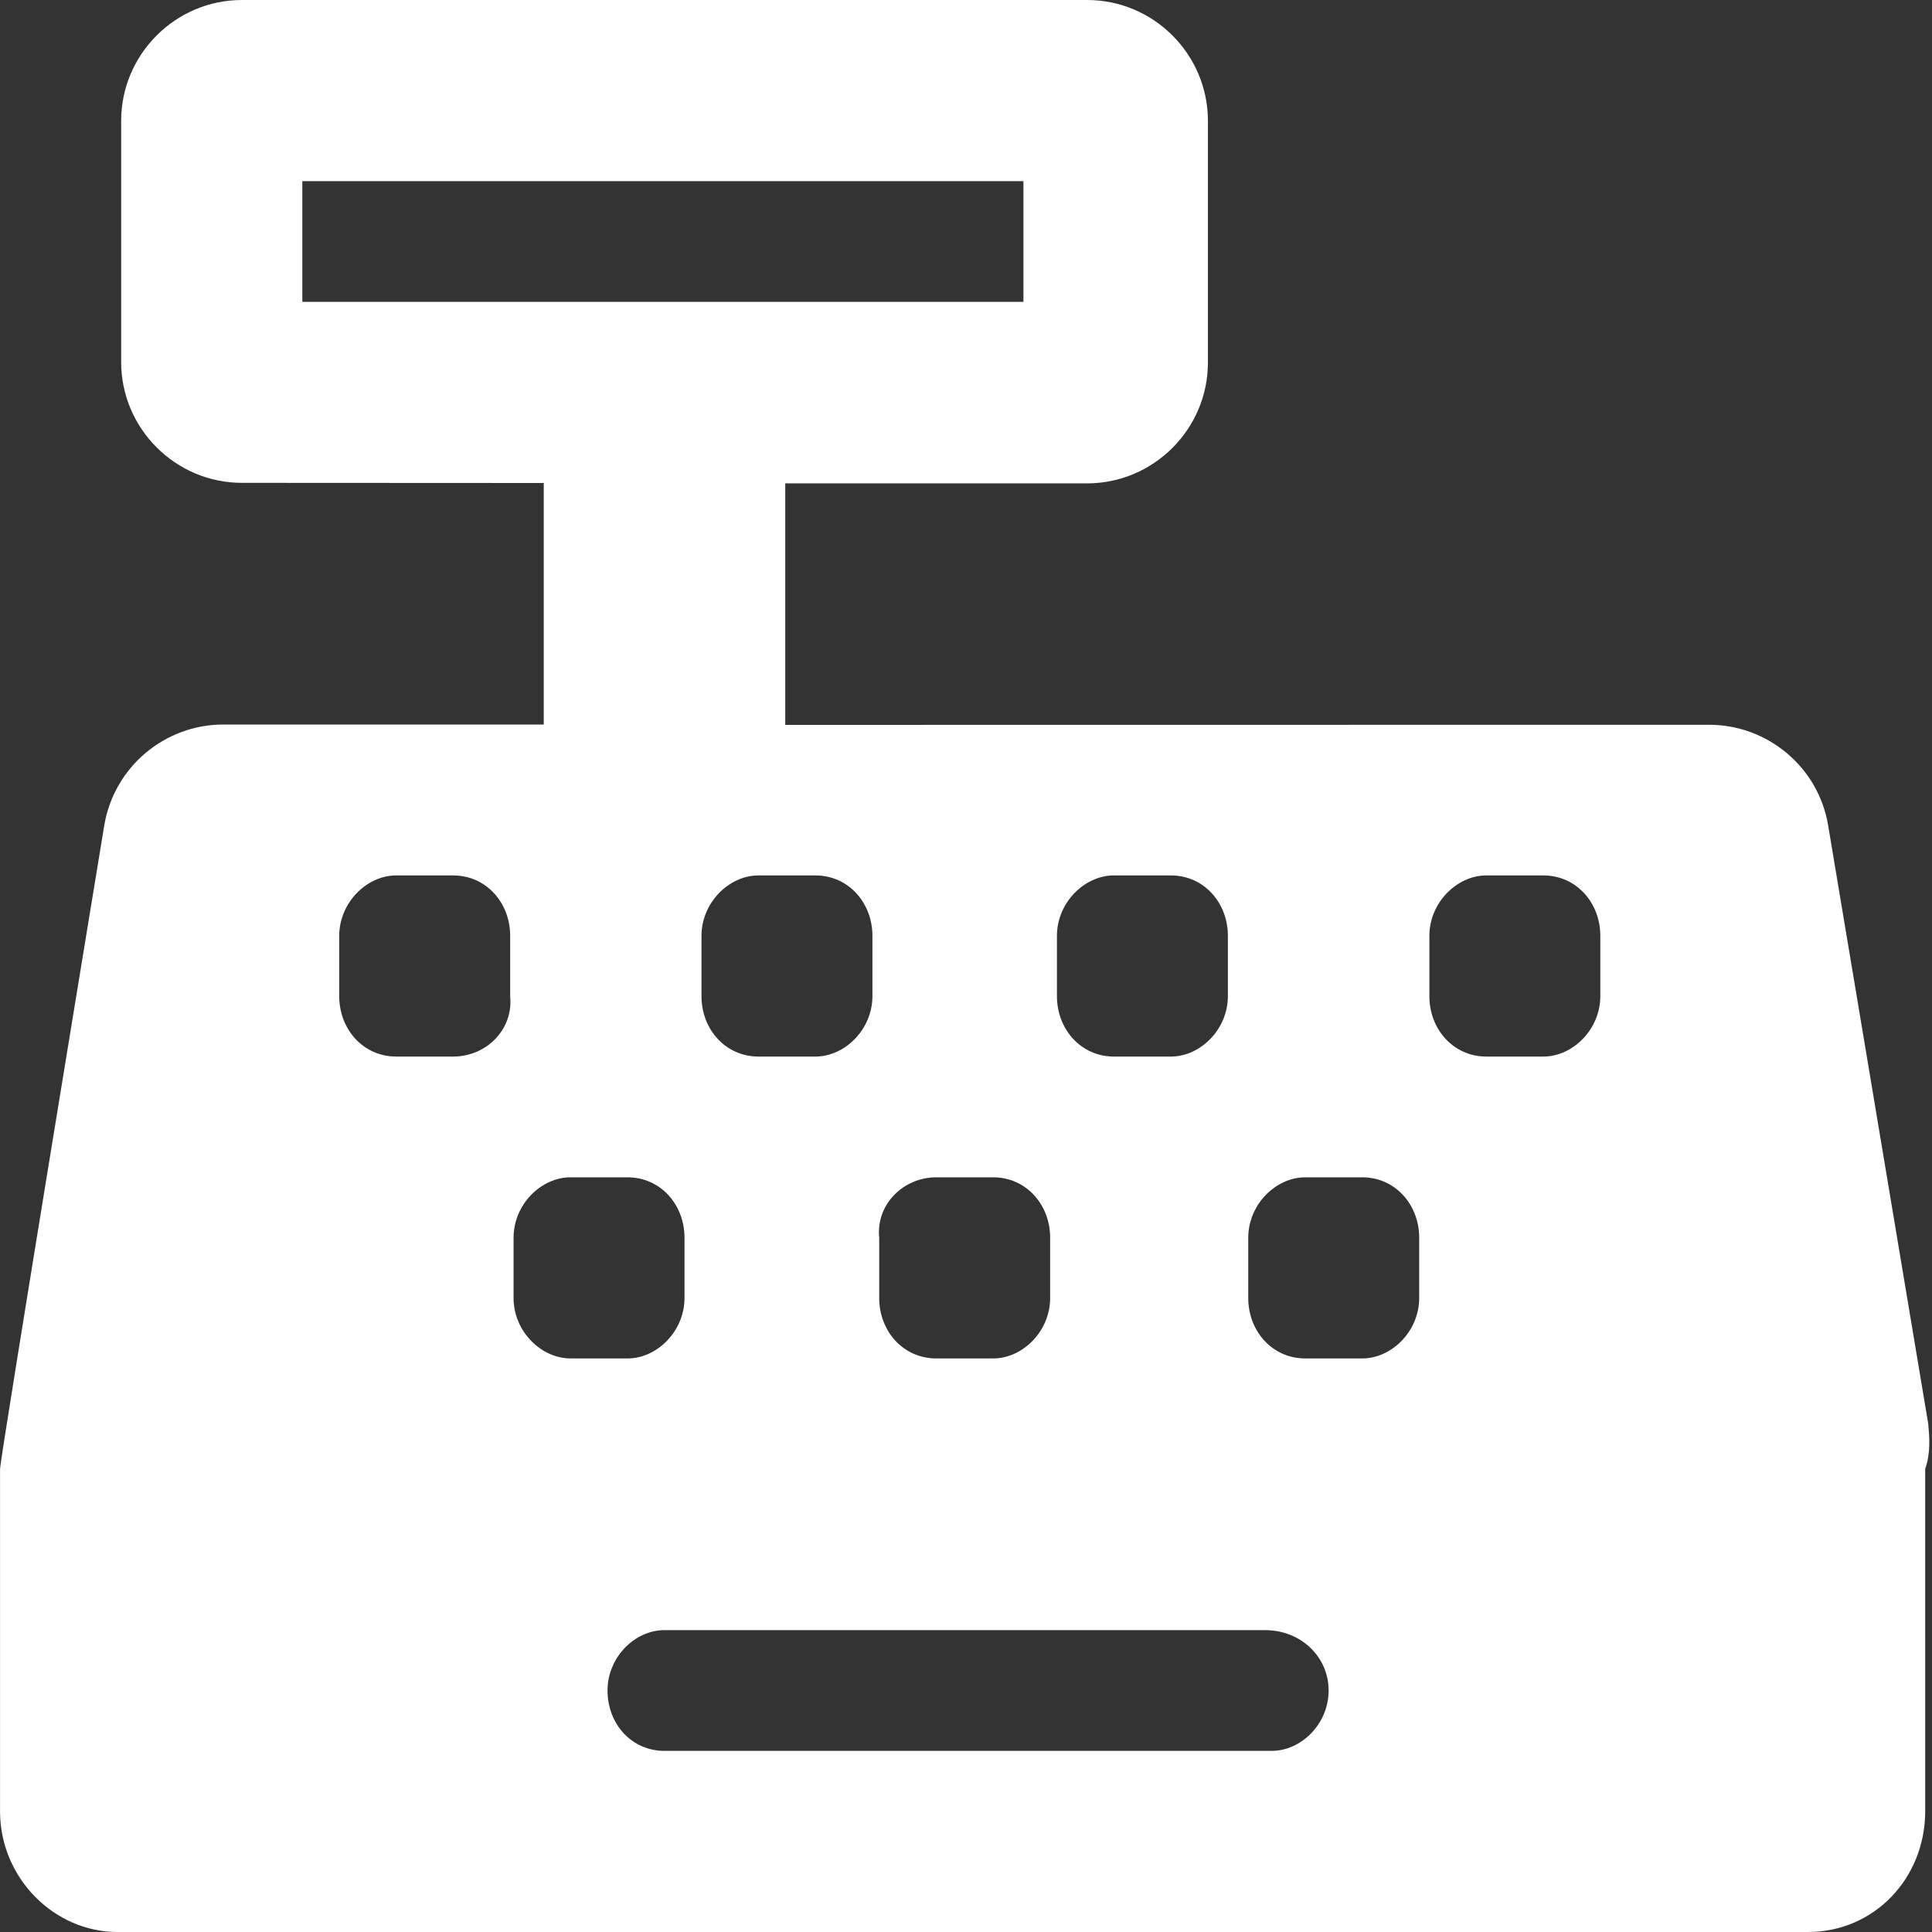 <svg width="512" height="512" viewBox="0 0 512 512" fill="none" xmlns="http://www.w3.org/2000/svg">
<rect x="0" y="0" width="512" height="512" fill="#333333" stroke="none"/>
<g clip-path="url(#clip0_50_16)">
<path d="M511 377.3L484.47 218.7C481.901 203.33 468.48 192.07 452.91 192.07L208.1 192.1V128.1H288.1C305.7 128.1 320.11 113.7 320.11 96.1V32C320.11 14.4 305.71 0 288.11 0H64.11C46.51 0 32.11 14.4 32.11 32V95.96C32.11 113.56 46.51 127.96 64.11 127.96L144.1 128V192H59.24C43.59 192 30.21 203.31 27.63 218.75C27.63 218.75 0.3 384.85 0.01 389.25V480C0.01 497.67 14.34 512 31.11 512H479.1C496.77 512 510.2 497.67 510.2 480L510.195 389.25C511.7 385.1 511.3 380.6 511 377.3ZM280.1 248C280.1 239.25 287.349 232 295.2 232H310.3C319.05 232 325.4 239.25 325.4 248V264C325.4 272.75 318.151 280 310.3 280H295.2C286.45 280 280.1 272.75 280.1 264V248ZM248.1 312H263.2C271.95 312 278.3 319.25 278.3 328V344C278.3 352.75 271.051 360 263.2 360H248.1C239.35 360 233 352.75 233 344V328C232.1 319.2 239.4 312 248.1 312ZM216.1 232C224.85 232 231.2 239.25 231.2 248V264C231.2 272.75 223.951 280 216.1 280H201C192.25 280 185.9 272.75 185.9 264V248C185.9 239.25 193.149 232 201 232H216.1ZM80.12 80V48H271.22V80H80.12ZM120.1 280H105C96.25 280 89.9 272.75 89.9 264V248C89.9 239.25 97.149 232 105 232H120.1C128.85 232 135.2 239.25 135.2 248V264C136.1 272.8 128.9 280 120.1 280ZM136.1 344V328C136.1 319.25 143.349 312 151.2 312H166.3C175.05 312 181.4 319.25 181.4 328V344C181.4 352.75 174.151 360 166.3 360H151.2C143.4 360 136.1 352.8 136.1 344ZM352.1 448C352.1 456.8 344.9 464 337 464H176.1C167.3 464 161 456.8 161 448C161 439.2 168.2 432 176.1 432H335.2C344.9 432 352.1 439.2 352.1 448ZM376.1 344C376.1 352.75 368.851 360 361 360H345.9C337.15 360 330.8 352.75 330.8 344V328C330.8 319.25 338.049 312 345.9 312H361C369.75 312 376.1 319.25 376.1 328V344ZM424.1 264C424.1 272.75 416.851 280 409 280H393.9C385.15 280 378.8 272.75 378.8 264V248C378.8 239.25 386.049 232 393.9 232H409C417.75 232 424.1 239.25 424.1 248V264Z" fill="white"/>
</g>
<defs>
<clipPath id="clip0_50_16">
<rect width="512" height="512" fill="white"/>
</clipPath>
</defs>
</svg>
